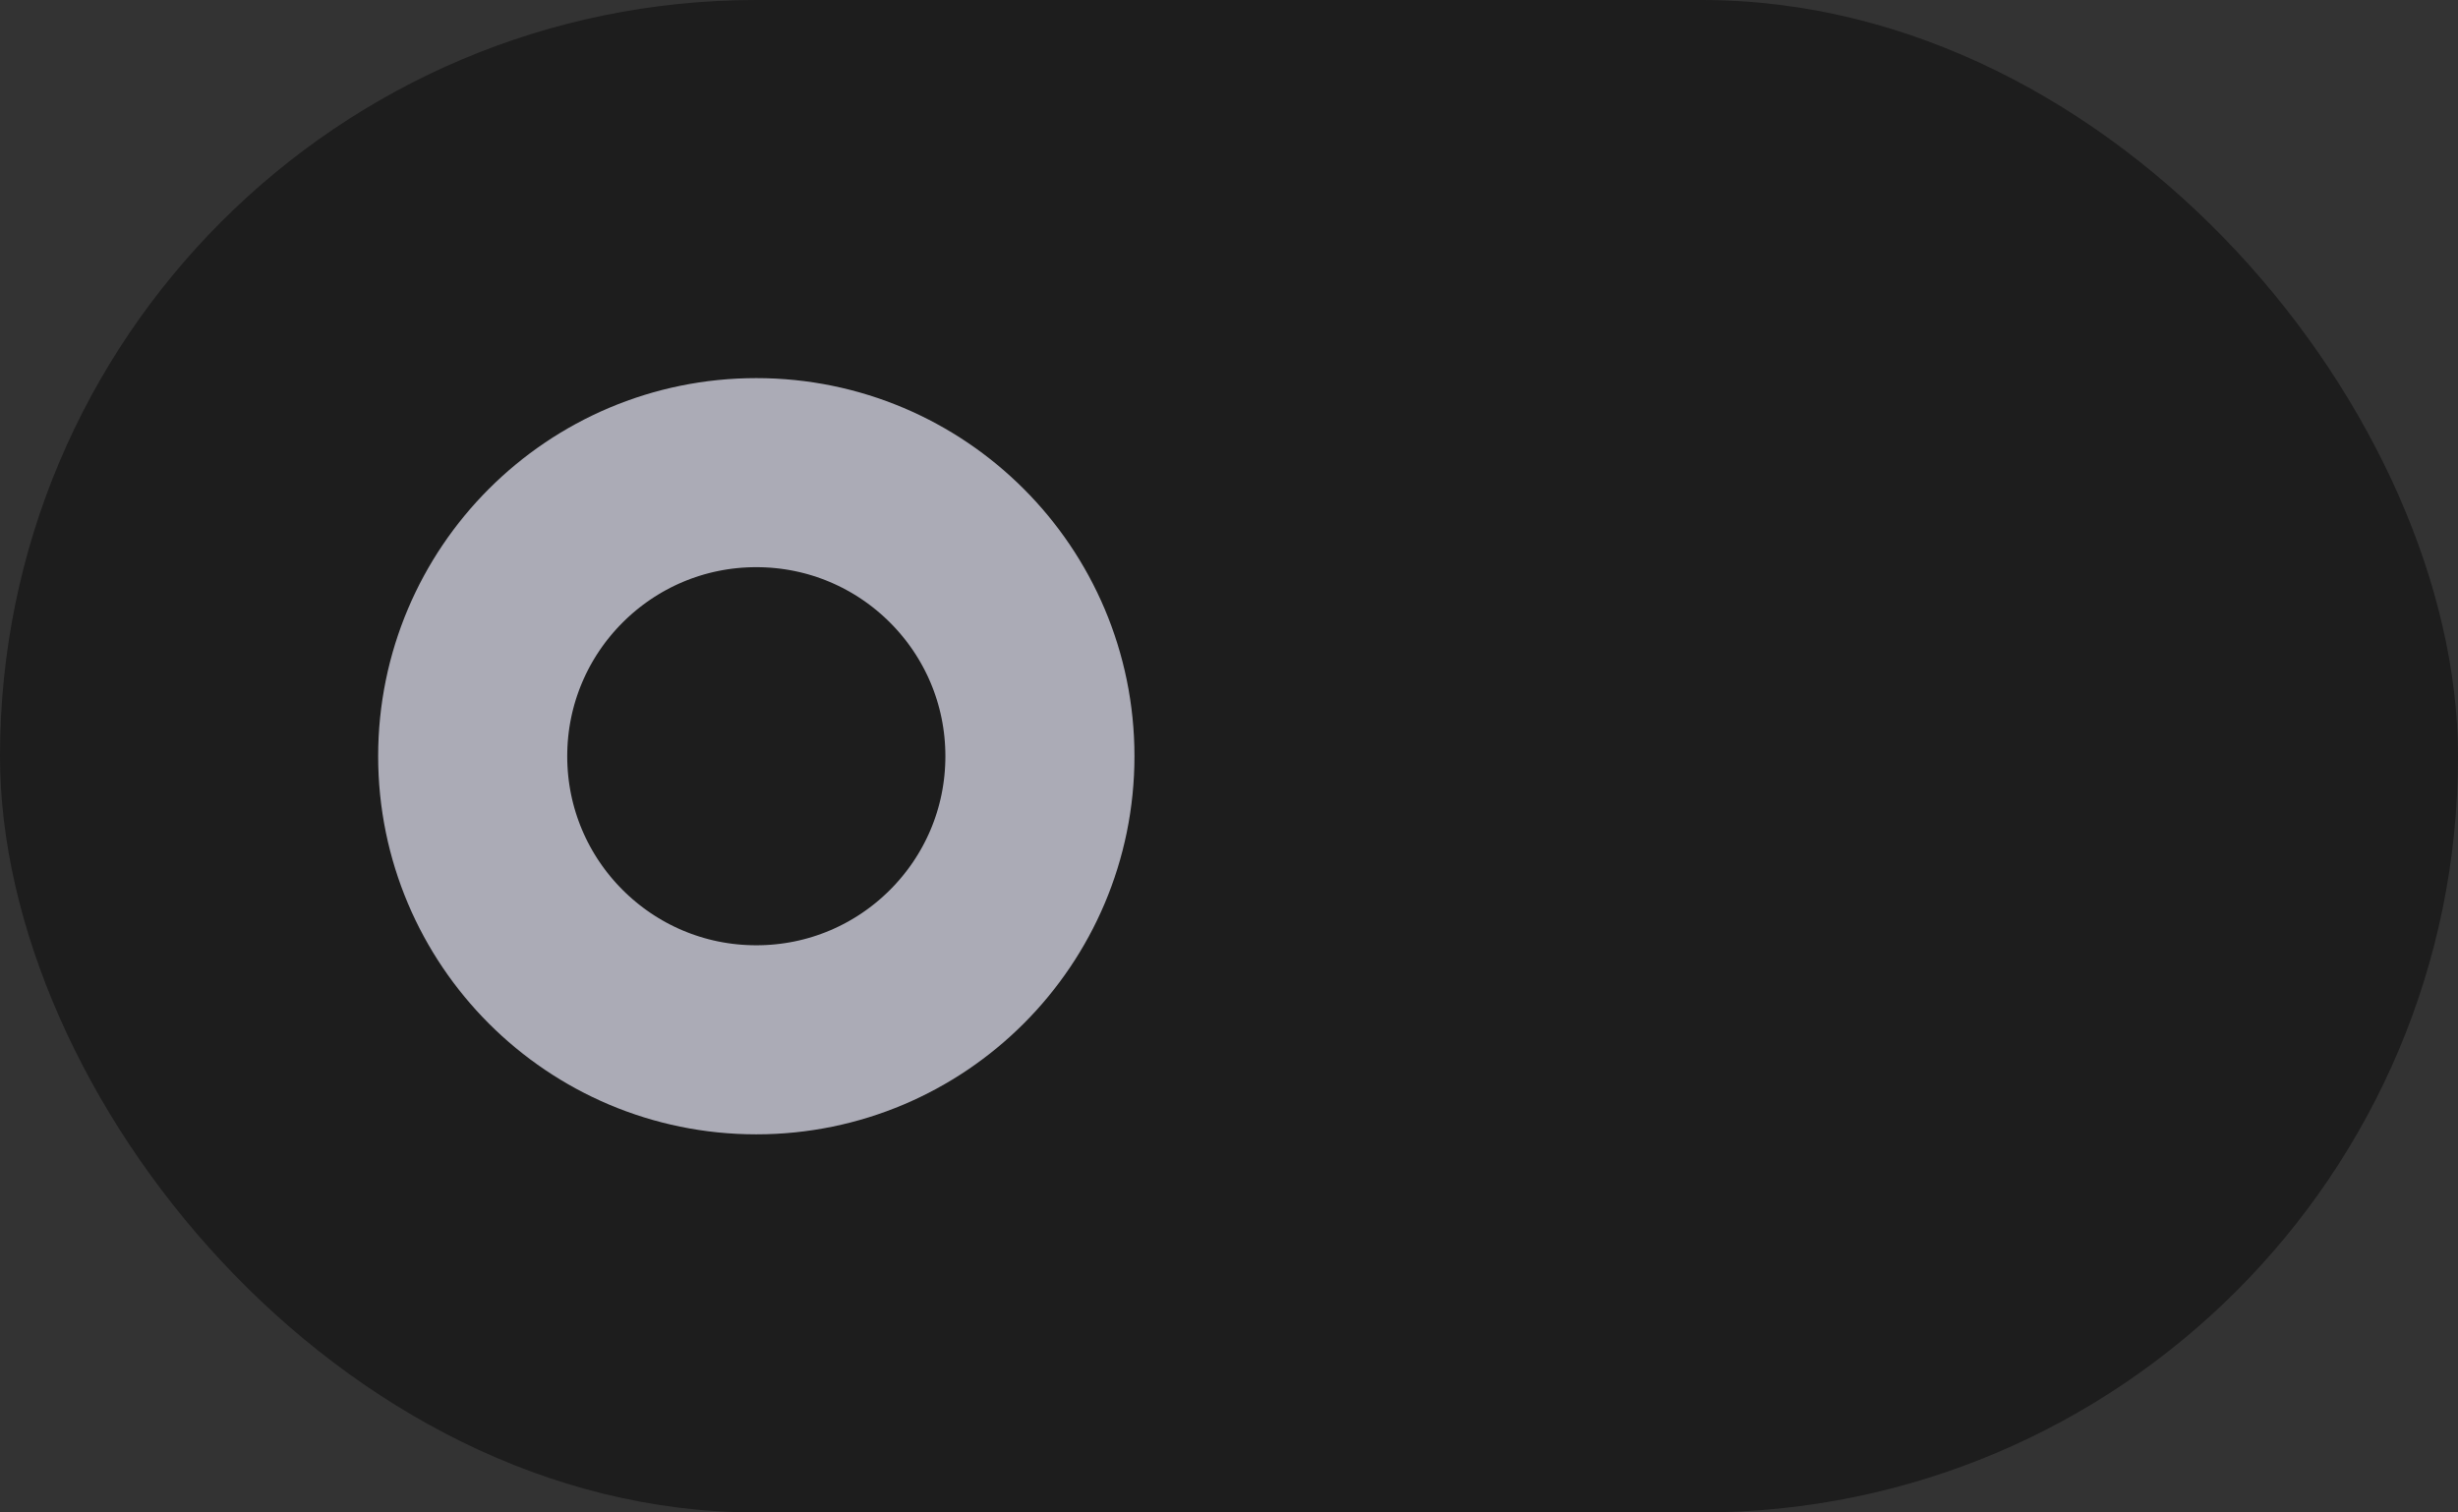 <svg xmlns="http://www.w3.org/2000/svg" xmlns:svg="http://www.w3.org/2000/svg" id="svg20" width="52" height="32" version="1.1"><rect width="100%" height="100%" fill="#333333" stroke="none"/><g id="g18" transform="translate(0,-291.18)"><rect stroke="#cdc7c2" style="fill:#1d1d1d;fill-opacity:1;stroke:none;stroke-width:1;marker:none" id="rect2" width="52" height="32" x="0" y="291.18" fill="#e1dedb" stroke-linecap="round" stroke-linejoin="round" rx="16" ry="16"/><g id="g10" stroke-linecap="round" stroke-linejoin="round" stroke-width="1.015" transform="matrix(0.971,0,0,1,1658.914,-2552.91)"><rect style="marker:none" id="rect6" width="49.409" height="26" x="-1242.732" y="1234.681" fill="#e1dedb" stroke="#cdc7c2" rx="13.556" ry="13.17"/><rect style="marker:none" id="rect8" width="26.763" height="26" x="-1242.732" y="1234.769" fill="#f8f7f7" stroke="#aa9f98" rx="13.511" ry="13.126"/></g><g id="g16" stroke="#2b73cc" stroke-width="1.015" transform="matrix(0.971,0,0,1,1658.914,-2512.91)"><rect style="marker:none" id="rect12" width="49.409" height="26" x="-1242.732" y="1234.681" fill="#3081e3" rx="13.556" ry="13.17"/><rect id="rect14" width="26.763" height="26" x="-1220.086" y="1234.769" fill="#f8f7f7" stroke-linecap="round" stroke-linejoin="round" rx="13.511" ry="13.126" style="marker:none"/></g><circle style="fill:none;stroke:#ababb6;stroke-width:4;stroke-linecap:round;stroke-linejoin:round;stroke-opacity:1;stop-color:#000" id="path932" cx="16" cy="307.18" r="6"/></g></svg>
